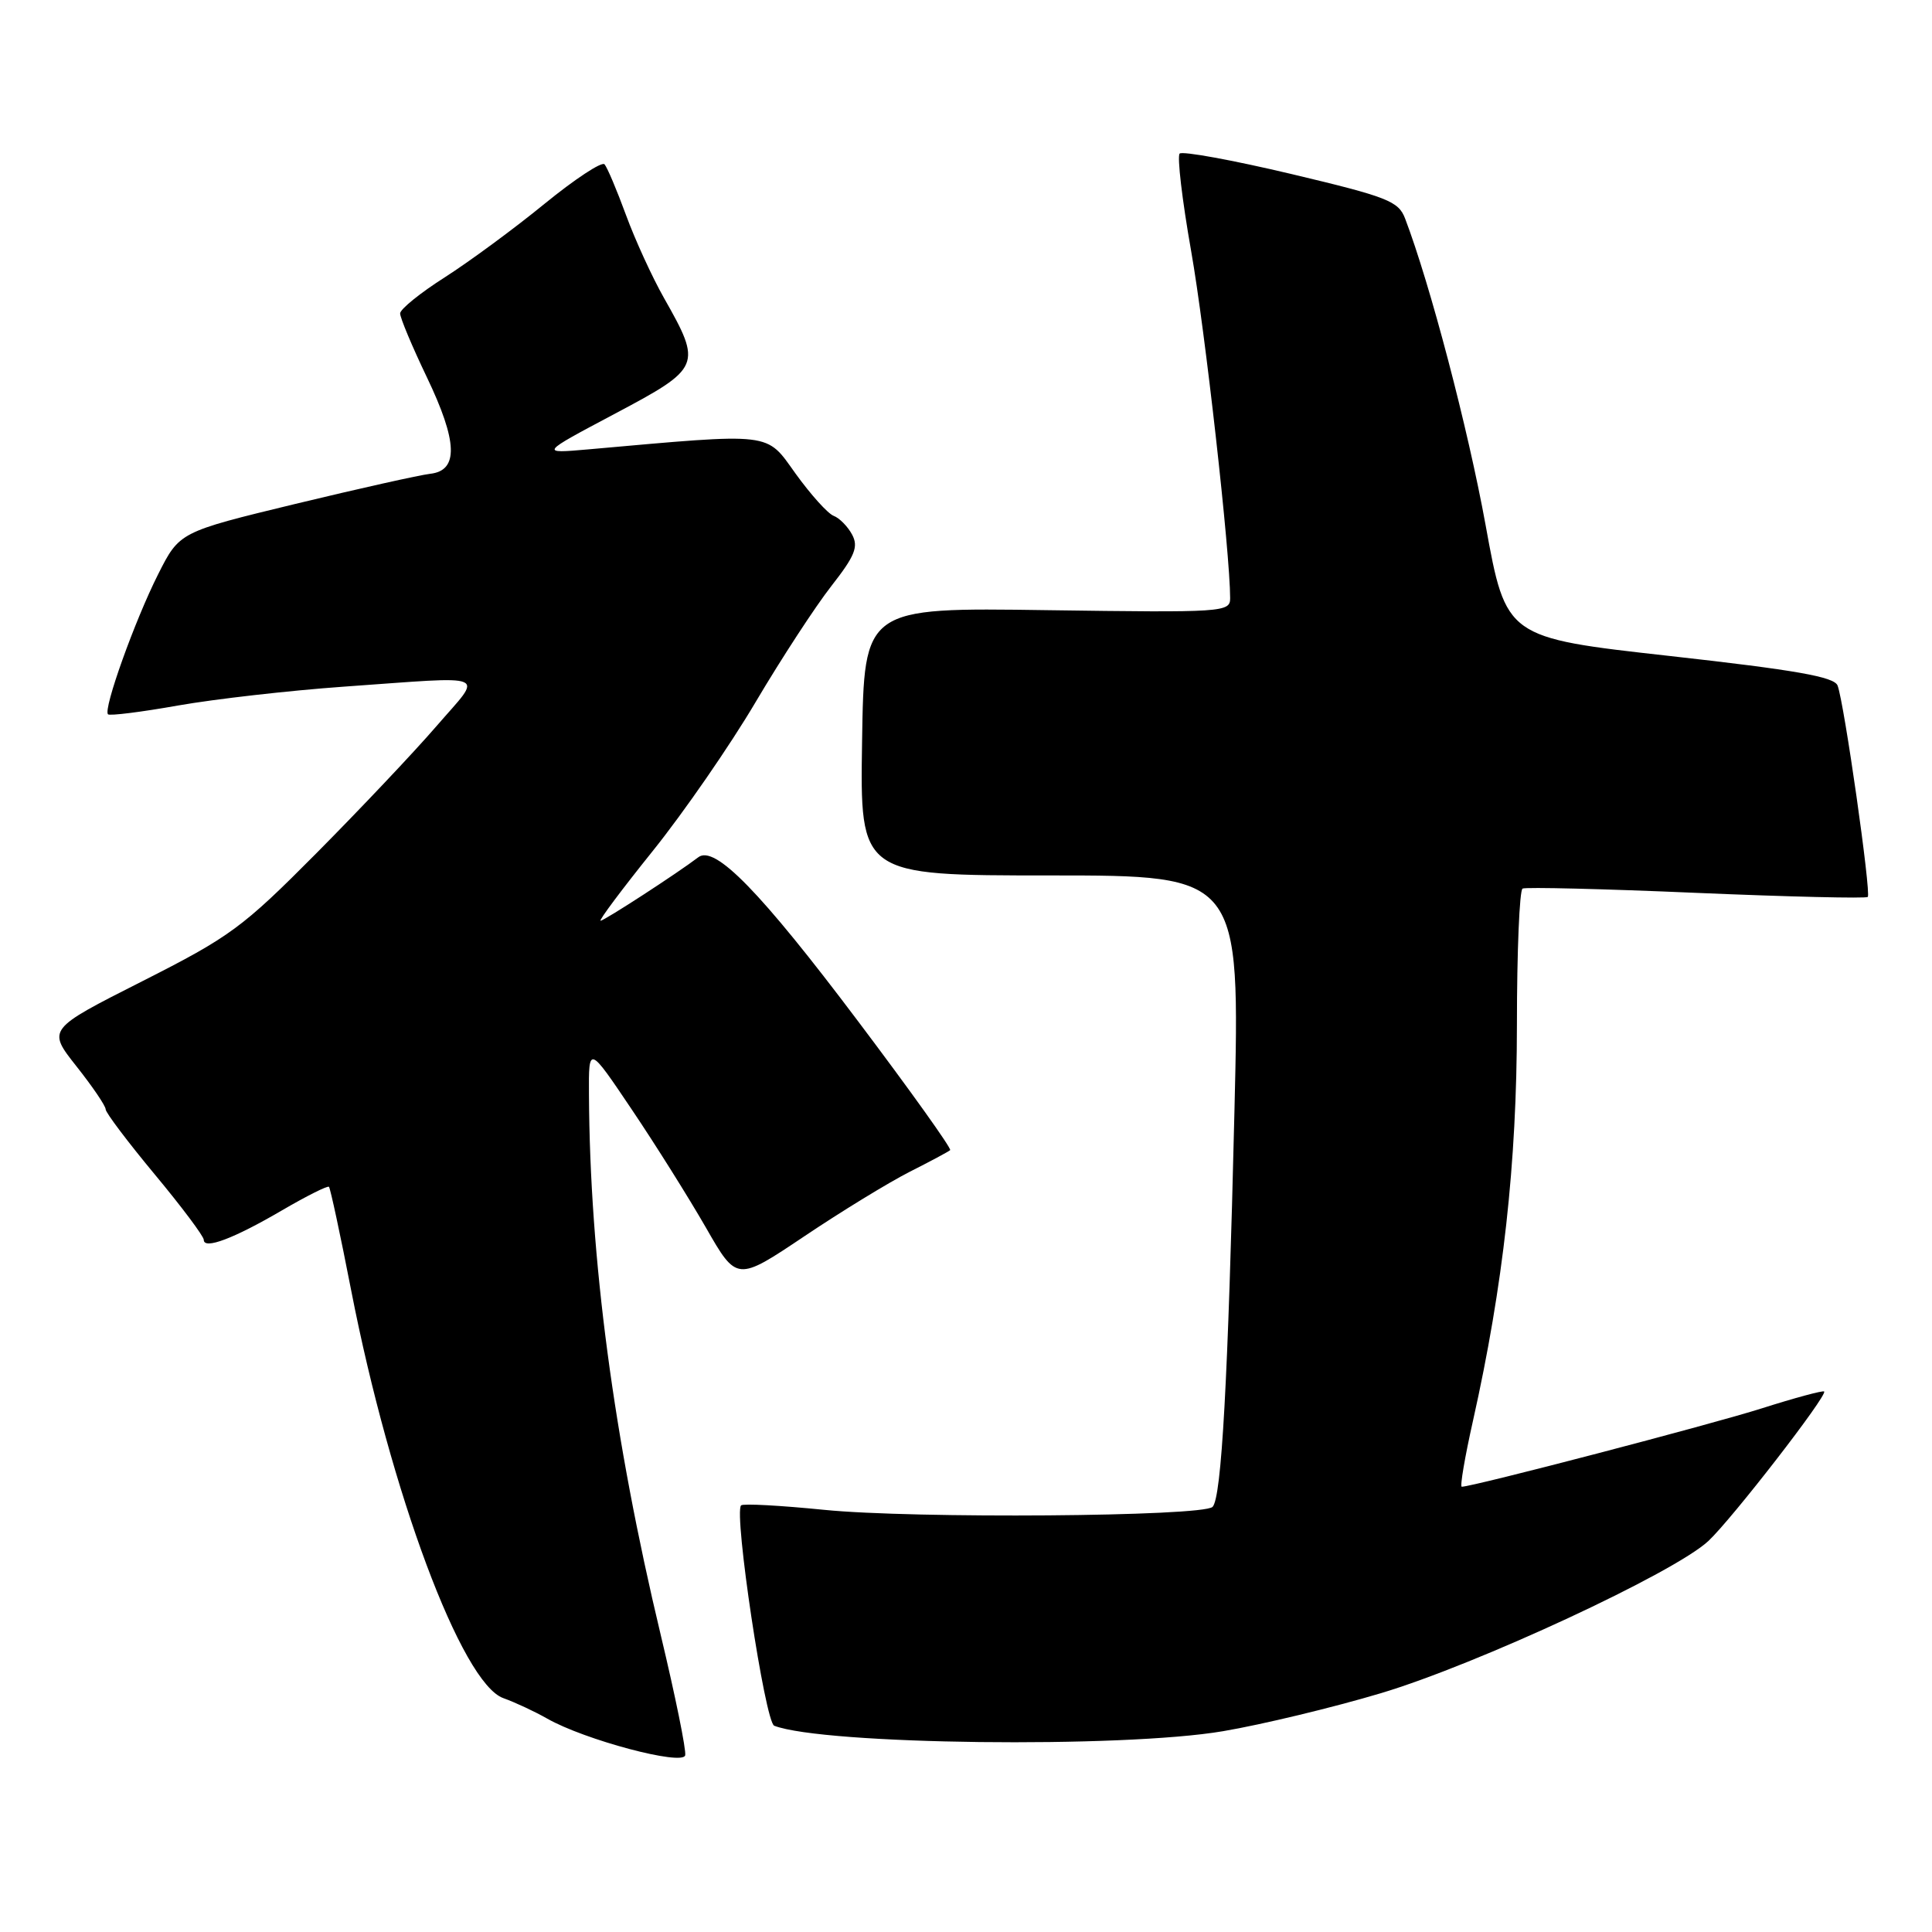 <?xml version="1.0" encoding="UTF-8" standalone="no"?>
<!DOCTYPE svg PUBLIC "-//W3C//DTD SVG 1.1//EN" "http://www.w3.org/Graphics/SVG/1.1/DTD/svg11.dtd" >
<svg xmlns="http://www.w3.org/2000/svg" xmlns:xlink="http://www.w3.org/1999/xlink" version="1.1" viewBox="0 0 256 256">
 <g >
 <path fill="currentColor"
d=" M 87.56 216.68 C 81.31 190.55 78.15 166.81 78.04 145.01 C 78.00 138.52 78.00 138.52 83.71 147.01 C 86.86 151.68 91.27 158.72 93.53 162.65 C 97.63 169.81 97.63 169.81 106.57 163.82 C 111.48 160.52 117.75 156.69 120.50 155.29 C 123.25 153.90 125.68 152.60 125.90 152.40 C 126.12 152.20 120.61 144.49 113.66 135.27 C 100.75 118.12 94.71 111.93 92.53 113.59 C 89.78 115.69 80.06 122.00 79.58 122.00 C 79.30 122.00 82.41 117.84 86.50 112.75 C 90.59 107.66 96.73 98.78 100.14 93.00 C 103.56 87.22 108.07 80.32 110.16 77.65 C 113.29 73.65 113.77 72.45 112.91 70.84 C 112.34 69.77 111.23 68.64 110.46 68.35 C 109.68 68.05 107.42 65.53 105.42 62.76 C 101.44 57.21 102.66 57.35 78.00 59.54 C 71.50 60.11 71.50 60.11 81.50 54.81 C 92.91 48.75 93.05 48.43 87.99 39.50 C 86.43 36.75 84.16 31.80 82.95 28.50 C 81.74 25.20 80.46 22.17 80.10 21.77 C 79.74 21.38 76.17 23.73 72.16 27.00 C 68.15 30.28 62.21 34.65 58.96 36.73 C 55.70 38.80 53.03 40.96 53.02 41.53 C 53.01 42.09 54.60 45.89 56.55 49.96 C 60.65 58.52 60.79 62.36 57.00 62.78 C 55.62 62.94 47.59 64.73 39.14 66.77 C 23.78 70.49 23.78 70.49 20.95 76.10 C 17.87 82.21 13.65 93.98 14.31 94.65 C 14.54 94.87 18.72 94.35 23.61 93.48 C 28.50 92.62 38.35 91.50 45.50 90.99 C 65.35 89.59 64.04 89.03 57.85 96.20 C 54.91 99.61 47.75 107.18 41.94 113.04 C 32.11 122.94 30.52 124.11 18.83 130.03 C 6.26 136.39 6.26 136.39 10.13 141.29 C 12.26 143.98 14.00 146.54 14.00 146.99 C 14.00 147.43 16.93 151.31 20.50 155.61 C 24.08 159.91 27.00 163.82 27.00 164.28 C 27.00 165.62 30.97 164.12 37.38 160.37 C 40.62 158.48 43.41 157.08 43.59 157.26 C 43.77 157.44 45.10 163.61 46.53 170.97 C 51.76 197.78 61.18 223.04 66.69 225.01 C 68.23 225.56 70.85 226.78 72.50 227.72 C 77.46 230.55 90.45 234.00 90.79 232.59 C 90.95 231.92 89.49 224.76 87.56 216.68 Z  M 162.07 229.39 C 167.26 228.51 176.68 226.24 183.00 224.35 C 195.73 220.54 221.89 208.38 226.37 204.19 C 229.50 201.26 242.20 184.86 241.71 184.38 C 241.55 184.22 237.83 185.22 233.46 186.61 C 226.74 188.75 195.14 197.00 193.69 197.00 C 193.43 197.00 194.10 193.06 195.18 188.25 C 199.19 170.34 200.99 154.15 201.00 135.81 C 201.00 126.08 201.34 117.95 201.75 117.74 C 202.16 117.53 212.53 117.78 224.79 118.31 C 237.05 118.83 247.26 119.07 247.49 118.85 C 247.96 118.37 244.36 93.09 243.49 90.84 C 243.05 89.68 237.98 88.79 221.24 86.92 C 199.56 84.50 199.56 84.50 196.85 69.58 C 194.52 56.77 189.49 37.62 186.18 28.95 C 185.30 26.65 183.87 26.09 171.08 23.05 C 163.32 21.21 156.67 20.00 156.31 20.35 C 155.96 20.71 156.64 26.51 157.83 33.25 C 159.68 43.72 163.00 73.28 163.00 79.27 C 163.00 81.12 162.11 81.18 138.75 80.85 C 114.50 80.50 114.50 80.50 114.23 98.25 C 113.95 116.00 113.95 116.00 139.14 116.00 C 164.32 116.00 164.32 116.00 163.57 147.25 C 162.72 182.96 161.86 198.48 160.67 199.67 C 159.38 200.96 120.98 201.25 109.19 200.06 C 103.40 199.48 98.46 199.21 98.20 199.47 C 97.20 200.46 101.37 228.21 102.59 228.67 C 109.16 231.19 148.70 231.67 162.07 229.39 Z "/>
</g>
</svg>